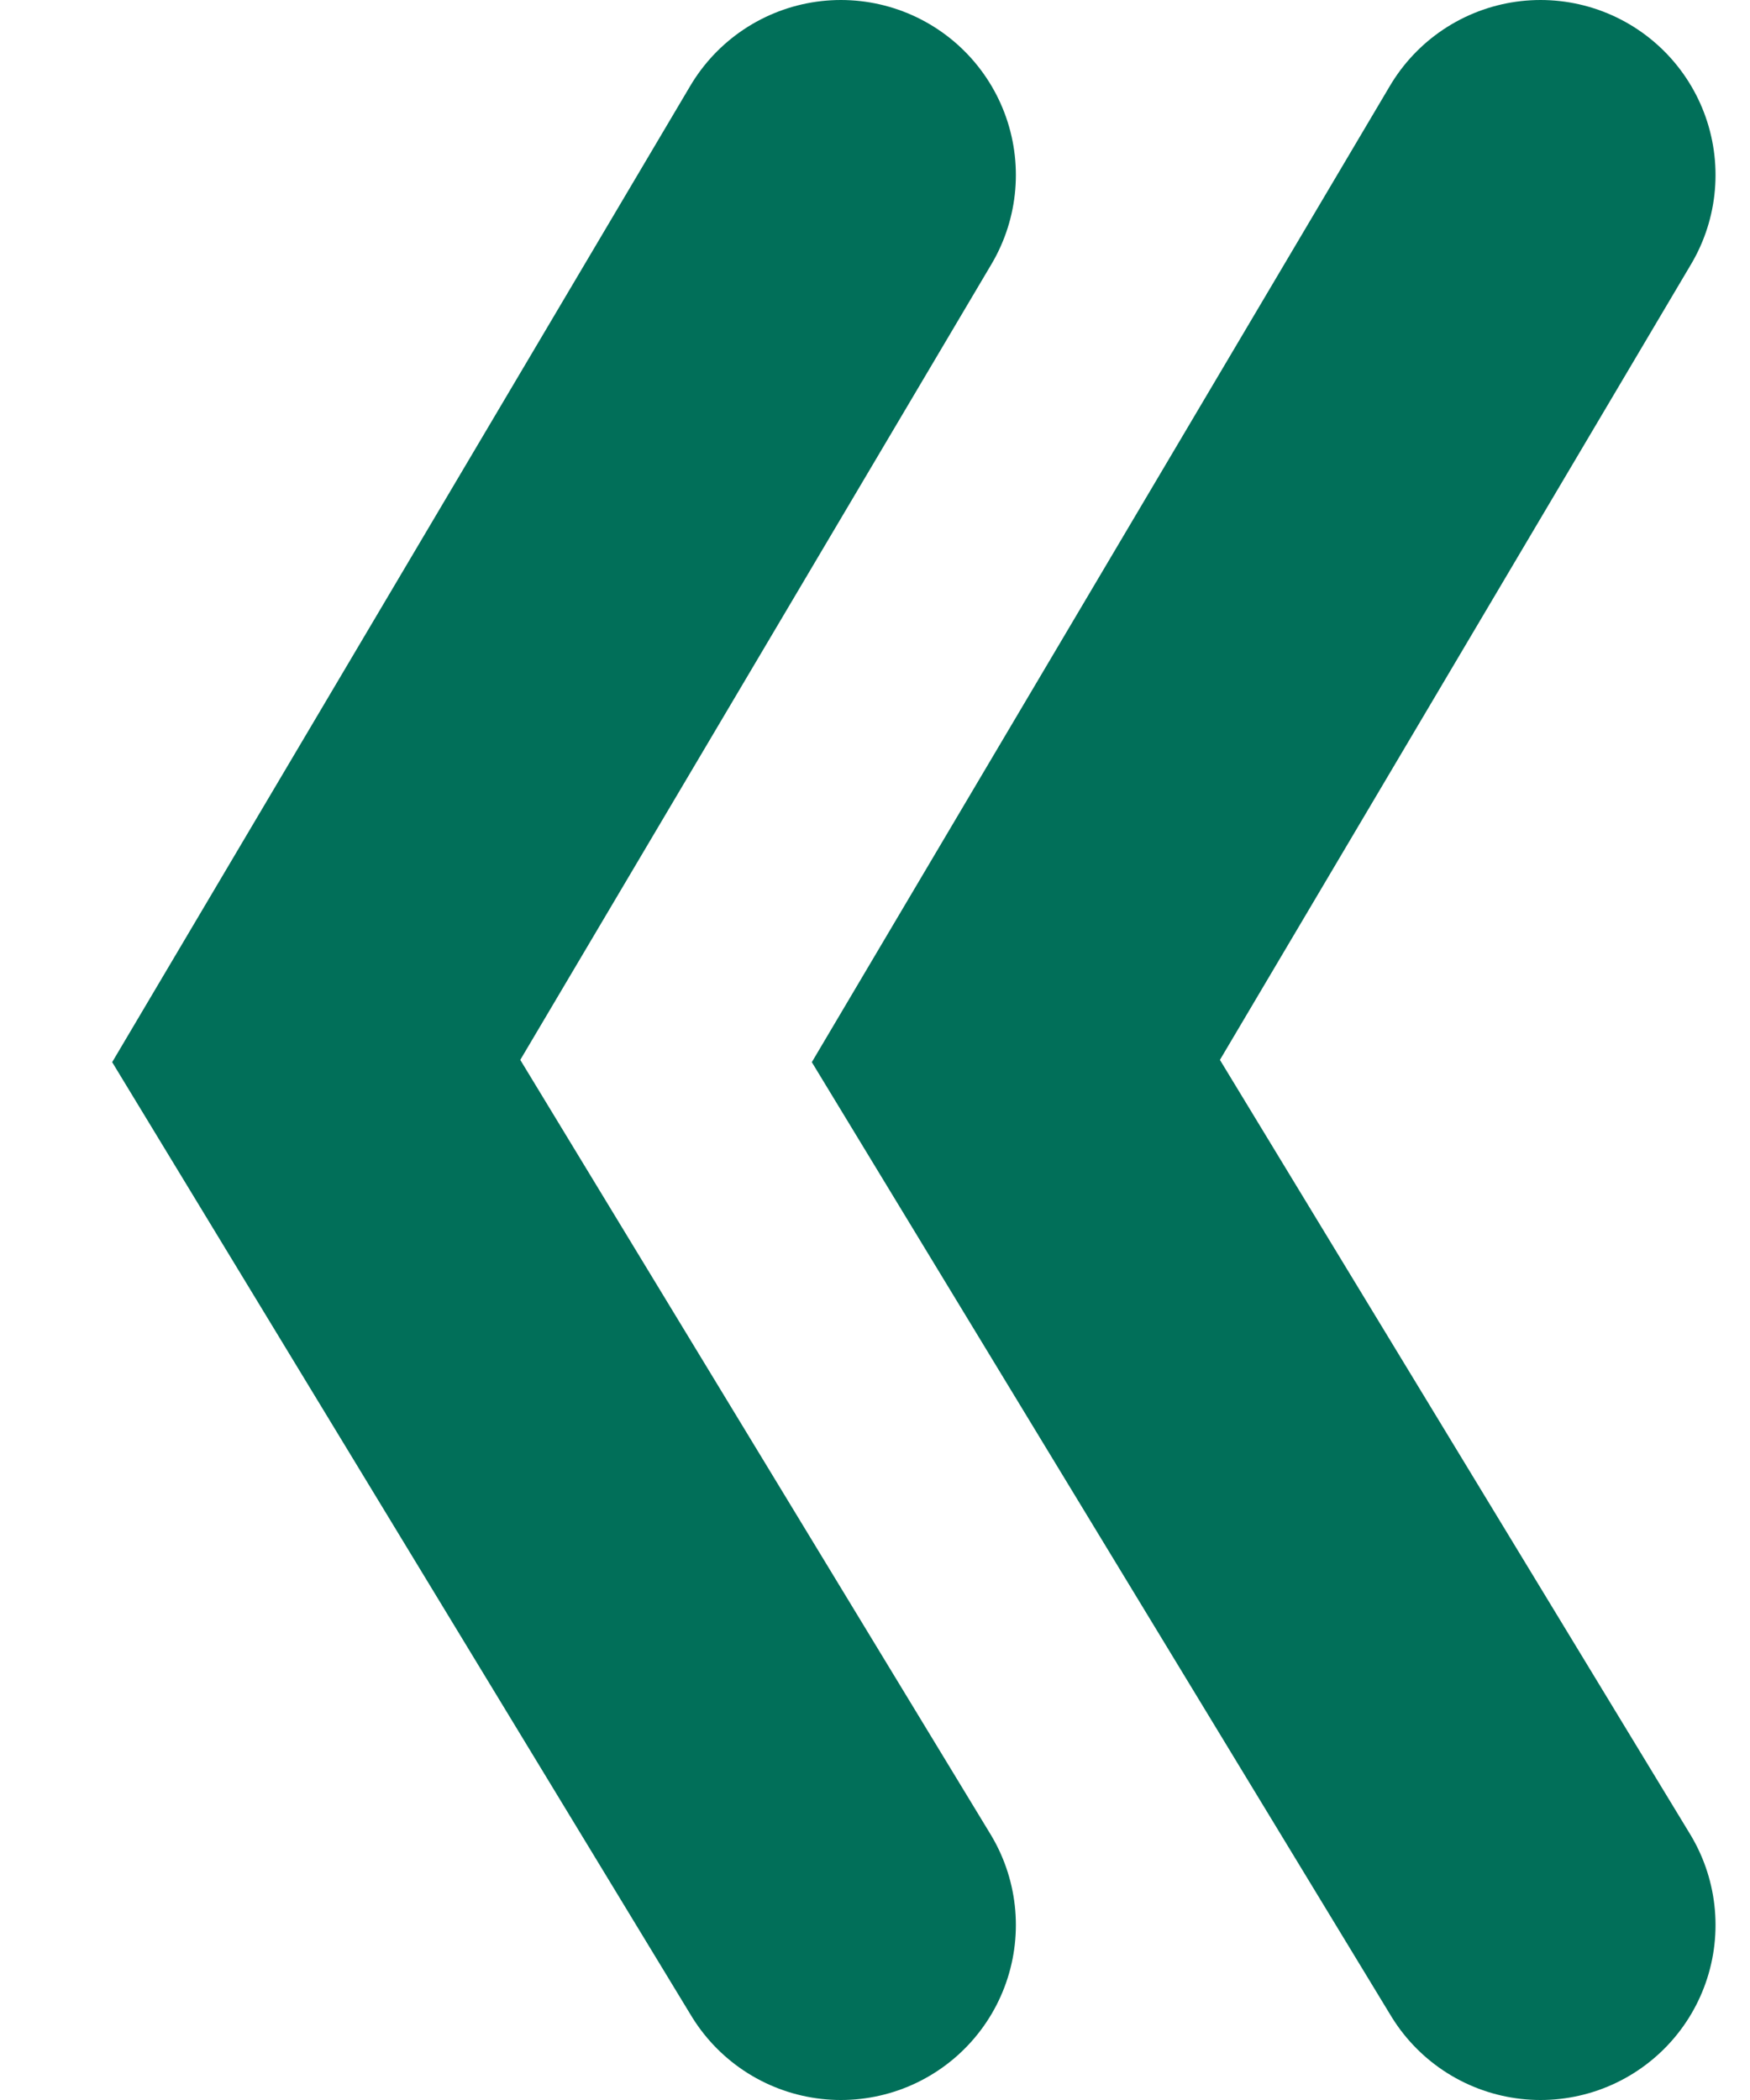 <svg width="10" height="12" viewBox="0 0 10 12" fill="none" xmlns="http://www.w3.org/2000/svg">
<g id="Group 78">
<path id="Vector 1" d="M4.805 1L1.807 6.063L4.805 11" stroke="#016F59" stroke-width="2" stroke-linecap="round"/>
<path id="Vector 2" d="M8.803 1L5.805 6.063L8.803 11" stroke="#016F59" stroke-width="2" stroke-linecap="round"/>
</g>
</svg>
